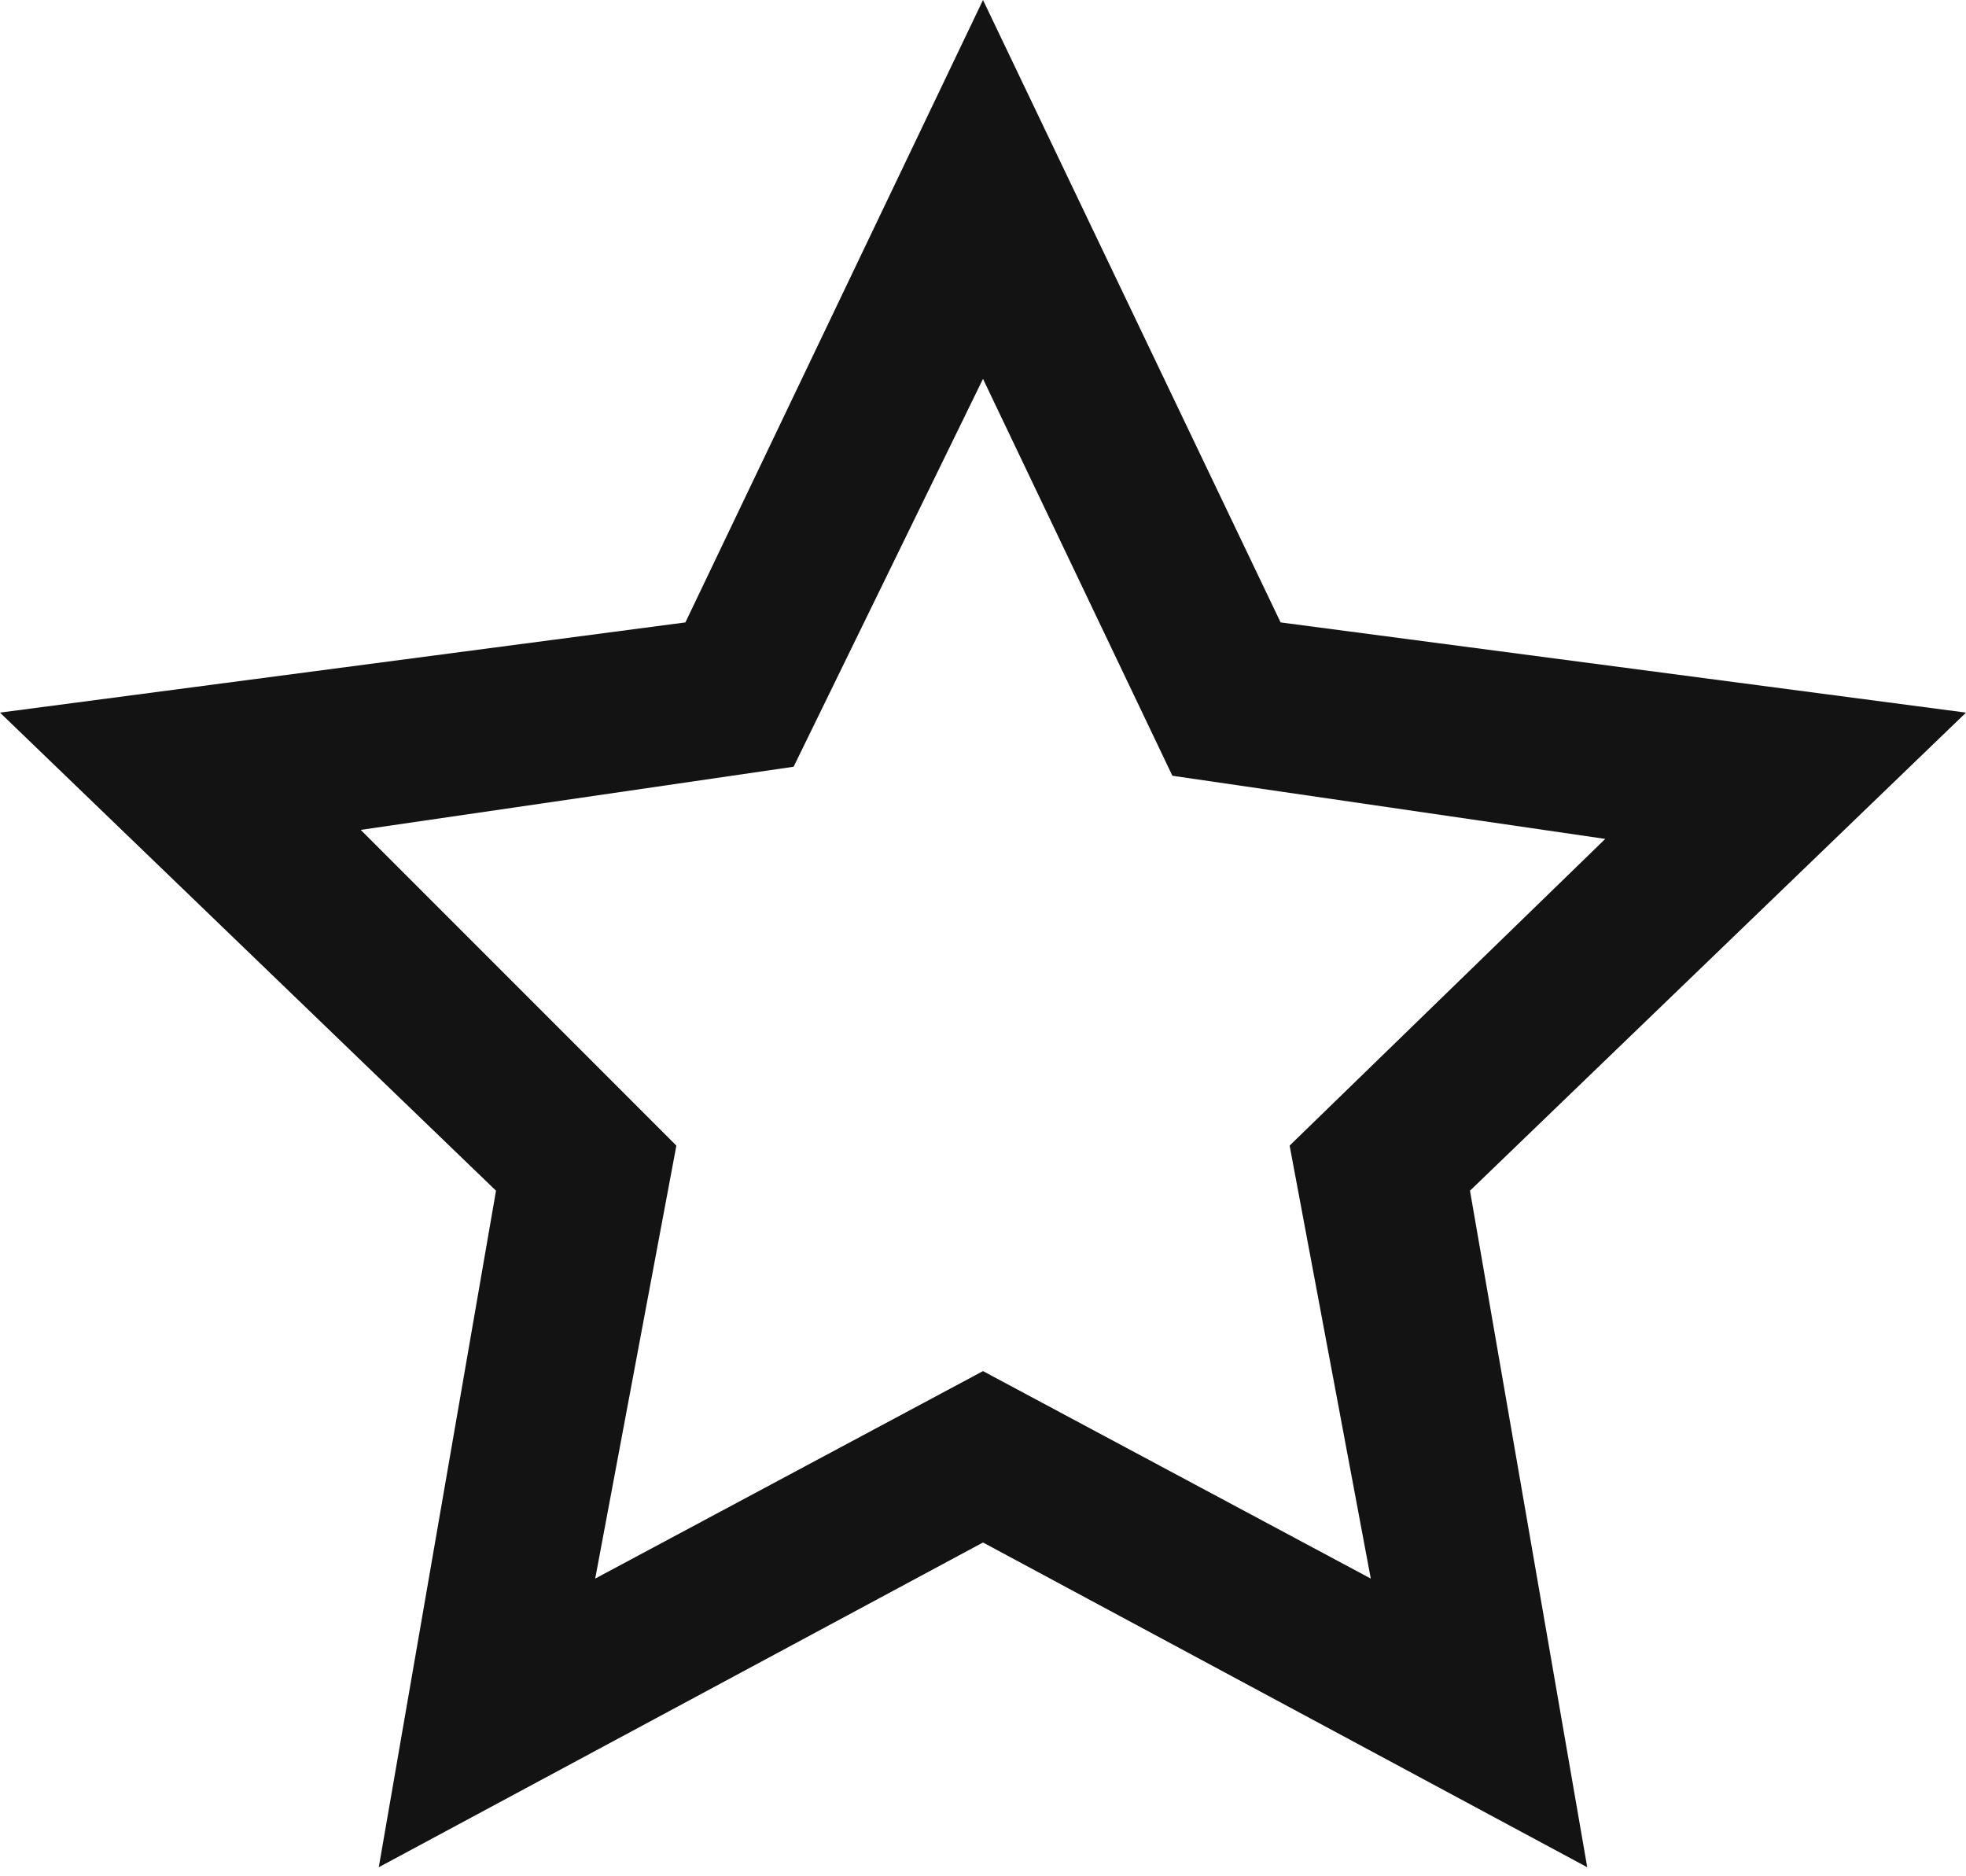 <svg xmlns="http://www.w3.org/2000/svg" viewBox="0 0 21.8 20.8"><path d="M10.9 0L7.6 6.9 0 7.9l5.5 5.3-1.3 7.5 6.7-3.6 6.7 3.6-1.3-7.5 5.5-5.3-7.6-1L10.9 0zm0 4.2L13 8.6l4.8.7-3.5 3.4.9 4.8-4.3-2.3-4.3 2.3.9-4.8L4 9.2l4.8-.7 2.1-4.3z" fill="#131313"/></svg>